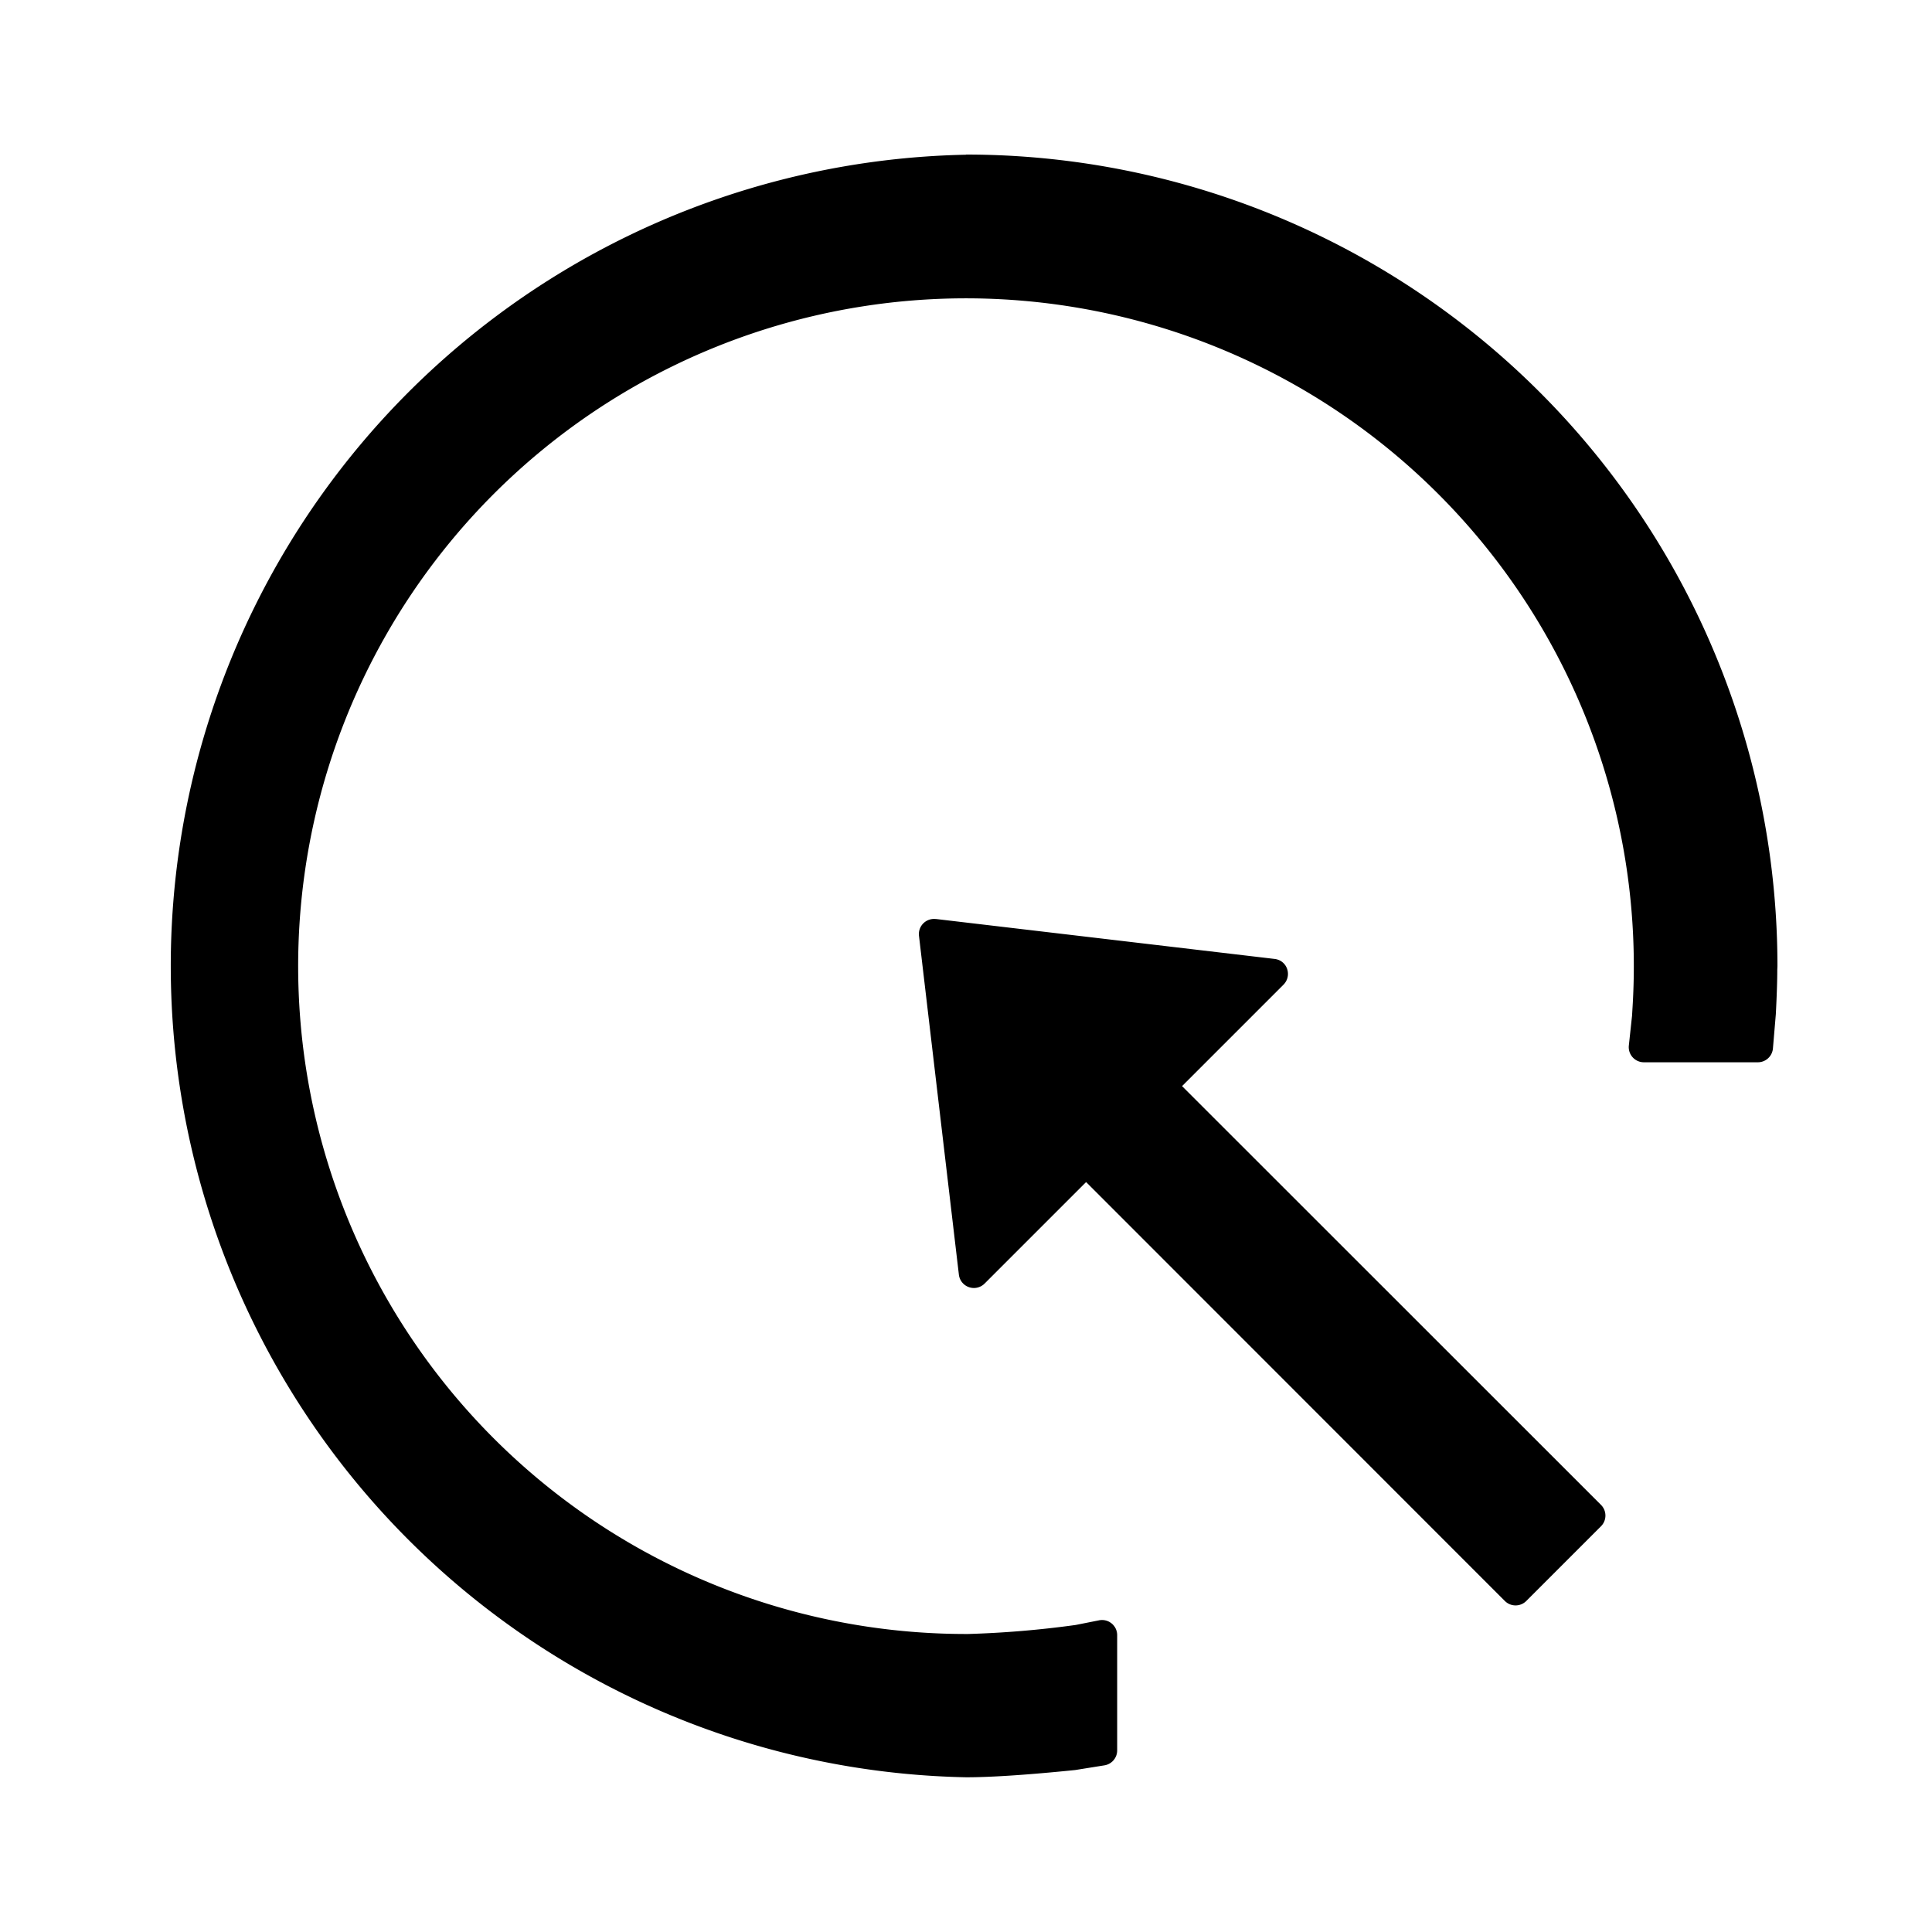 <?xml version="1.0" standalone="no"?><!DOCTYPE svg PUBLIC "-//W3C//DTD SVG 1.1//EN" "http://www.w3.org/Graphics/SVG/1.1/DTD/svg11.dtd"><svg t="1653873462949" class="icon" viewBox="0 0 1024 1024" version="1.1" xmlns="http://www.w3.org/2000/svg" p-id="1092" xmlns:xlink="http://www.w3.org/1999/xlink" width="200" height="200"><defs><style type="text/css">@font-face { font-family: feedback-iconfont; src: url("//at.alicdn.com/t/font_1031158_u69w8yhxdu.woff2?t=1630033759944") format("woff2"), url("//at.alicdn.com/t/font_1031158_u69w8yhxdu.woff?t=1630033759944") format("woff"), url("//at.alicdn.com/t/font_1031158_u69w8yhxdu.ttf?t=1630033759944") format("truetype"); }
</style></defs><path d="M512 81.92A430.08 430.08 0 0 1 942.08 512l-0.085 2.048c0 5.632-0.256 13.483-0.768 23.467l-1.536 18.176a8.021 8.021 0 0 1-8.021 7.339h-60.416a8.021 8.021 0 0 1-7.936-8.875l1.707-15.872 0.171-2.987A353.963 353.963 0 1 0 512 866.048h1.195a529.067 529.067 0 0 0 56.917-4.779l12.459-2.475a8.021 8.021 0 0 1 9.557 7.851v61.099a8.021 8.021 0 0 1-6.827 7.936l-15.445 2.475-4.267 0.427c-23.381 2.304-41.216 3.413-53.504 3.413A430.08 430.08 0 0 1 512 82.005z m-16.213 405.163h0.256l179.456 21.163c6.827 0.768 9.472 8.875 4.779 13.653l-53.76 53.76 222.037 221.952a8.021 8.021 0 0 1 0 11.349l-39.595 39.595a8.021 8.021 0 0 1-11.349 0L575.659 626.517l-53.76 53.76a8.021 8.021 0 0 1-13.653-4.523l-21.163-179.712a8.021 8.021 0 0 1 8.619-8.96z" p-id="1093"></path></svg>